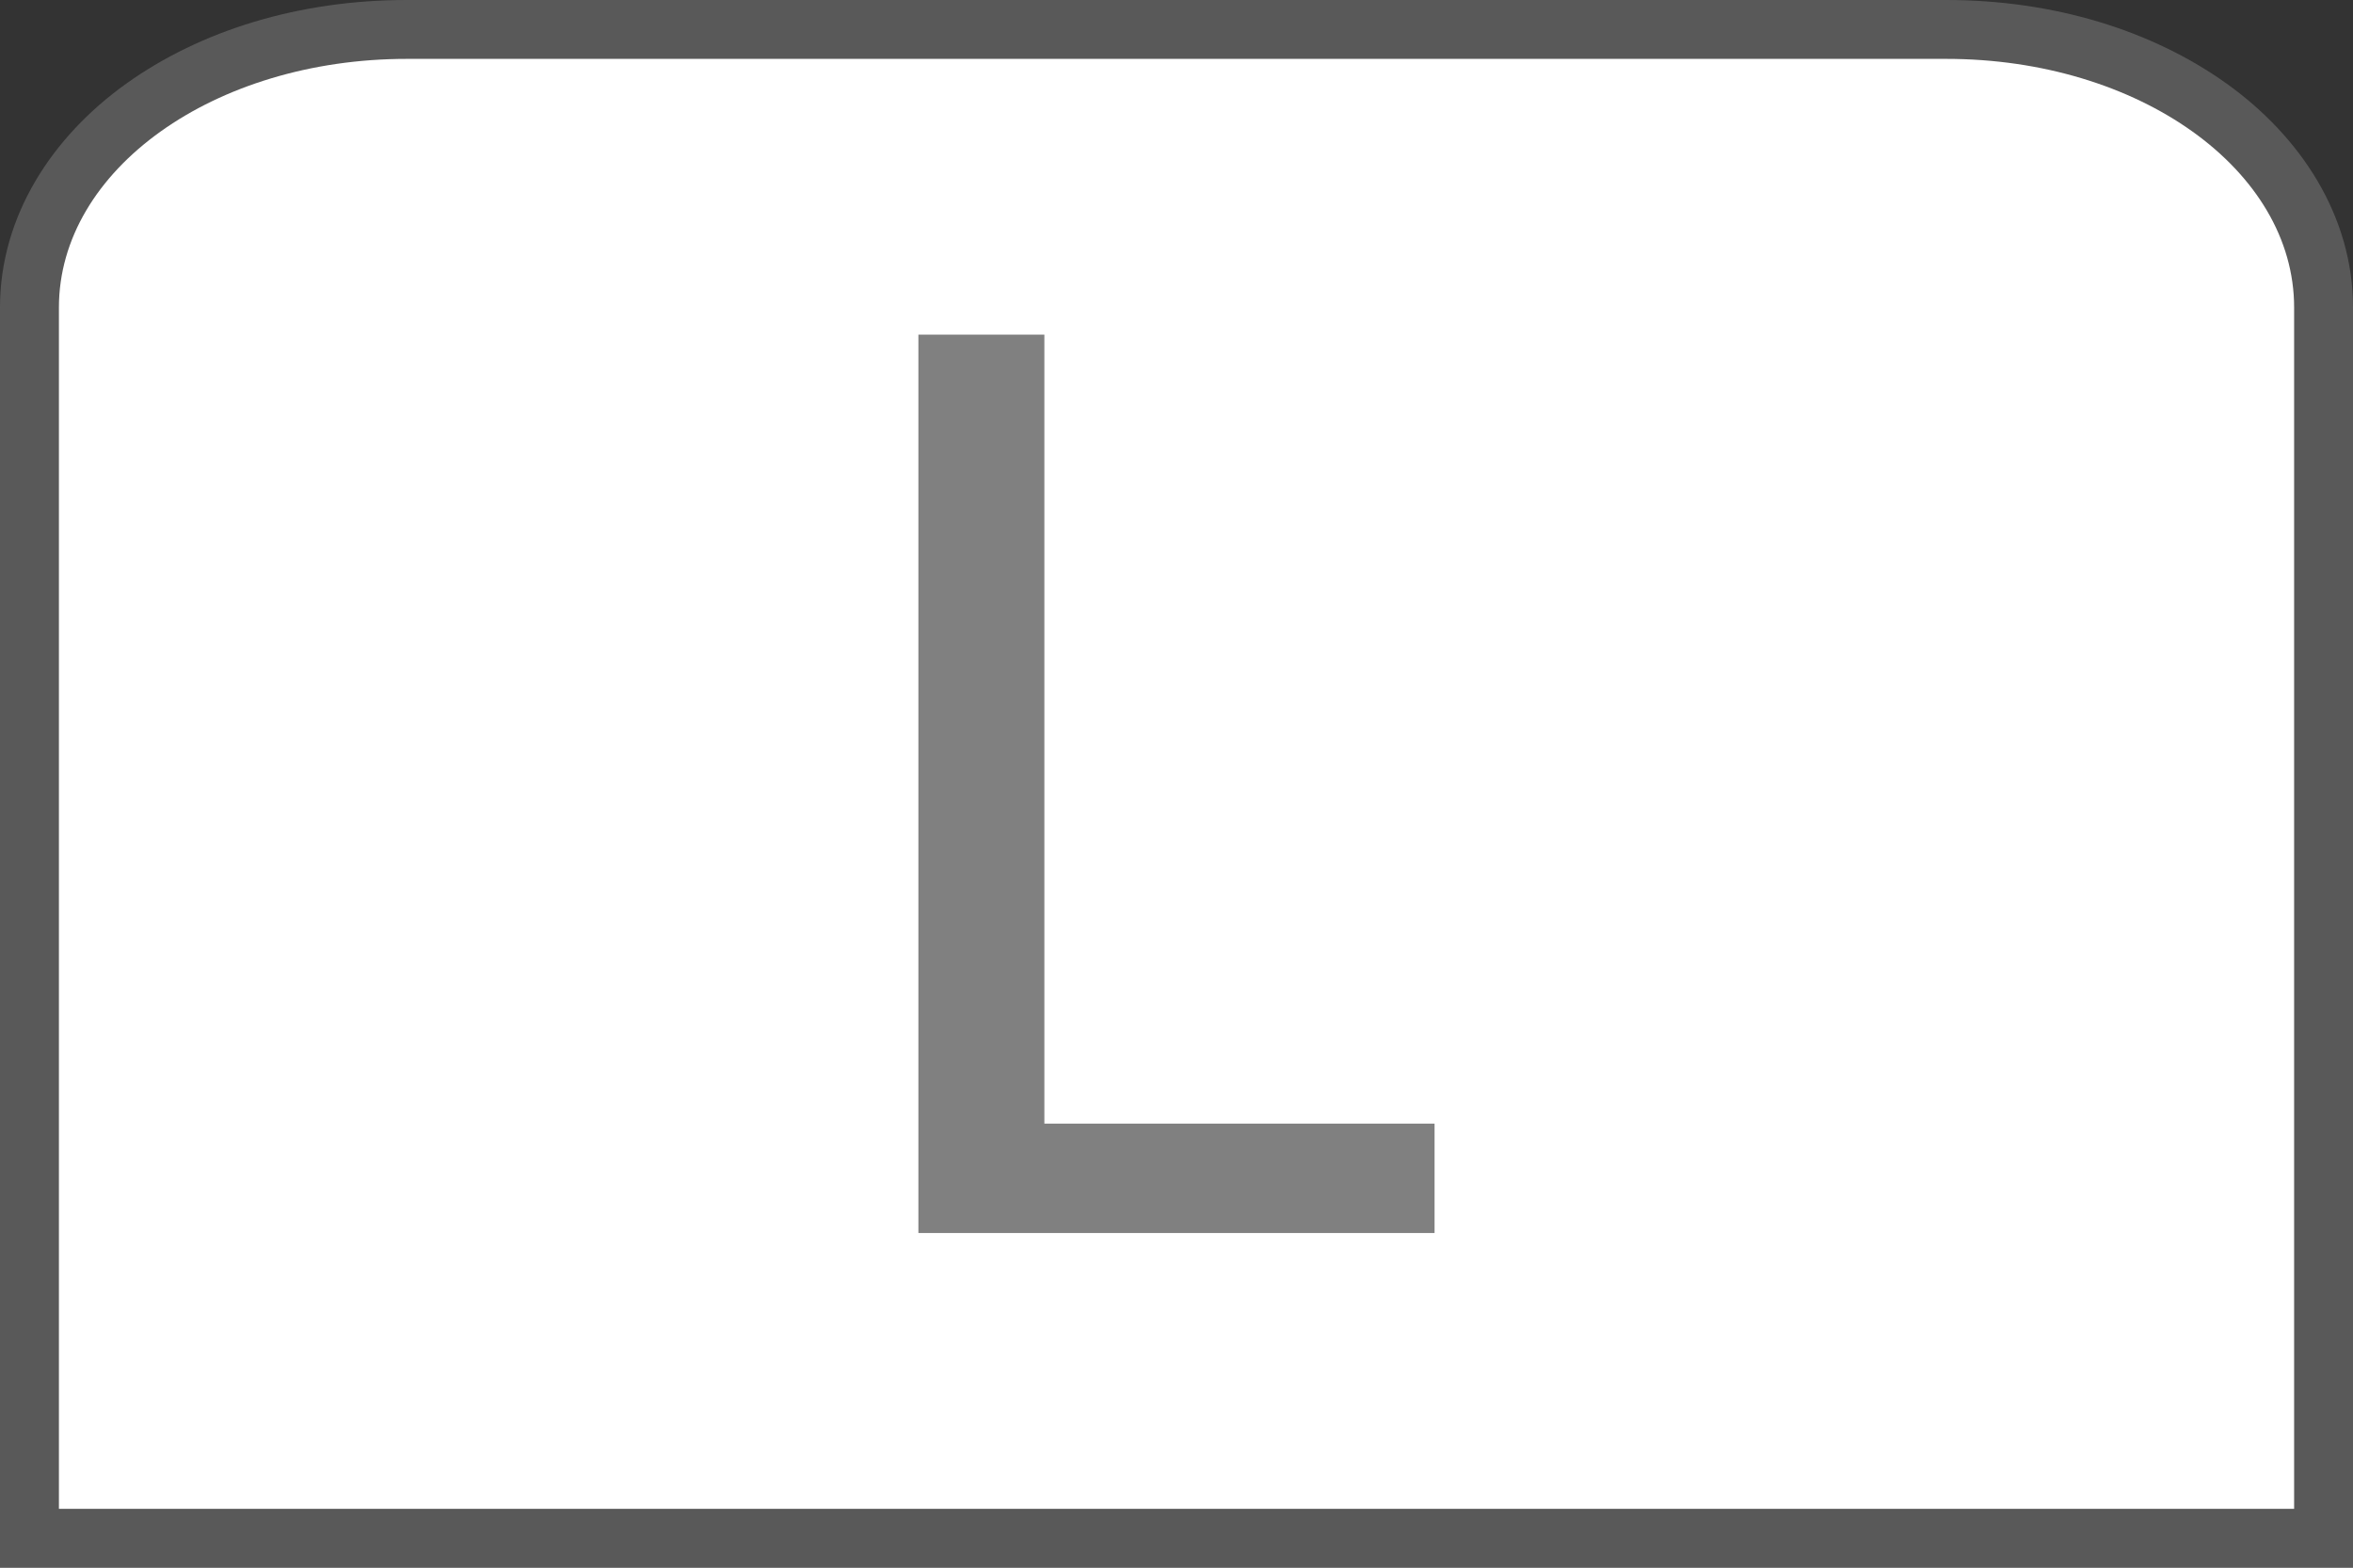 <?xml version="1.0" encoding="UTF-8" standalone="no"?>
<!-- Created with Inkscape (http://www.inkscape.org/) -->

<svg
   width="58.031mm"
   height="38.664mm"
   viewBox="0 0 58.031 38.664"
   version="1.1"
   id="svg1"
   sodipodi:docname="nintendo-L.svg"
   inkscape:version="1.3.2 (091e20e, 2023-11-25, custom)"
   xmlns:inkscape="http://www.inkscape.org/namespaces/inkscape"
   xmlns:sodipodi="http://sodipodi.sourceforge.net/DTD/sodipodi-0.dtd"
   xmlns="http://www.w3.org/2000/svg"
   xmlns:svg="http://www.w3.org/2000/svg">
  <rect x="0" y="0" width="58.031" height="38.664" fill="#333333" stroke="none"/>
  <sodipodi:namedview
     id="namedview1"
     pagecolor="#00ff2e"
     bordercolor="#000000"
     borderopacity="0.25"
     inkscape:showpageshadow="2"
     inkscape:pageopacity="0.0"
     inkscape:pagecheckerboard="0"
     inkscape:deskcolor="#d1d1d1"
     inkscape:document-units="mm"
     inkscape:zoom="4.1406846"
     inkscape:cx="120.26997"
     inkscape:cy="35.984388"
     inkscape:window-width="2560"
     inkscape:window-height="1351"
     inkscape:window-x="-9"
     inkscape:window-y="-9"
     inkscape:window-maximized="1"
     inkscape:current-layer="svg1" />
  <defs
     id="defs1">
    <rect
       x="360.043"
       y="190.729"
       width="206.089"
       height="106.006"
       id="rect5" />
    <rect
       x="360.043"
       y="190.729"
       width="206.089"
       height="106.006"
       id="rect2" />
    <rect
       x="360.043"
       y="190.729"
       width="206.089"
       height="106.006"
       id="rect9" />
    <rect
       x="360.043"
       y="190.729"
       width="206.089"
       height="106.006"
       id="rect10" />
    <rect
       x="360.043"
       y="190.729"
       width="206.089"
       height="106.006"
       id="rect13" />
    <rect
       x="360.043"
       y="190.729"
       width="206.089"
       height="106.006"
       id="rect14" />
  </defs>
  <g
     id="g7"
     inkscape:label="Button Prompt L"
     transform="translate(-240.416,-201.238)">
    <g
       id="path6"
       inkscape:label="Style - Outline (White)"
       style="display:none">
      <path
         style="color:#000000;display:inline;fill:#ffffff;stroke-linecap:round;-inkscape-stroke:none"
         d="m 250.449,202.69 c -4.753,0 -8.58,2.734 -8.58,6.131 v 29.629 h 55.126 v -29.629 c 0,-3.396 -3.827,-6.131 -8.58,-6.131 z"
         id="path10"
         inkscape:label="Bumper Shape" />
      <path
         style="color:#000000;display:inline;fill:#000000;stroke-linecap:round;-inkscape-stroke:none"
         d="m 250.449,201.238 c -2.655,0 -5.082,0.75 -6.918,2.062 -1.836,1.312 -3.115,3.276 -3.115,5.52 v 31.082 h 58.031 v -31.082 c 0,-2.244 -1.281,-4.207 -3.117,-5.52 -1.836,-1.312 -4.261,-2.062 -6.916,-2.062 z m 0,2.904 h 37.965 c 2.098,0 3.963,0.617 5.229,1.521 1.265,0.904 1.898,2.004 1.898,3.156 v 28.178 h -52.221 v -28.178 c 0,-1.153 0.635,-2.252 1.9,-3.156 1.265,-0.904 3.13,-1.521 5.229,-1.521 z"
         id="path11"
         inkscape:label="Outline" />
      <path
         style="font-weight:500;font-size:31.037px;line-height:0;font-family:'open sans';-inkscape-font-specification:'open sans Medium';letter-spacing:-2.117px;word-spacing:0px;stroke-width:2.825;stroke-linecap:round"
         d="M 0.576,22.187 V 0.03 H 3.683 V 19.489 h 9.623 v 2.698 z"
         id="text3"
         inkscape:label="Symbol L"
         transform="translate(262.49,209.461)"
         aria-label="L" />
    </g>
    <g
       id="g13"
       inkscape:label="Style - Outline (Black)"
       style="display:none">
      <path
         style="color:#000000;display:inline;fill:#000000;fill-opacity:1;stroke-linecap:round;-inkscape-stroke:none"
         d="m 250.449,202.69 c -4.753,0 -8.58,2.734 -8.58,6.131 v 29.629 h 55.126 v -29.629 c 0,-3.396 -3.827,-6.131 -8.58,-6.131 z"
         id="path12"
         inkscape:label="Bumper Shape" />
      <path
         style="color:#000000;display:inline;fill:#ffffff;fill-opacity:1;stroke-linecap:round;-inkscape-stroke:none"
         d="m 250.449,201.238 c -2.655,0 -5.082,0.75 -6.918,2.062 -1.836,1.312 -3.115,3.276 -3.115,5.52 v 31.082 h 58.031 v -31.082 c 0,-2.244 -1.281,-4.207 -3.117,-5.52 -1.836,-1.312 -4.261,-2.062 -6.916,-2.062 z m 0,2.904 h 37.965 c 2.098,0 3.963,0.617 5.229,1.521 1.265,0.904 1.898,2.004 1.898,3.156 v 28.178 h -52.221 v -28.178 c 0,-1.153 0.635,-2.252 1.9,-3.156 1.265,-0.904 3.13,-1.521 5.229,-1.521 z"
         id="path13"
         inkscape:label="Outline" />
      <path
         style="font-weight:500;font-size:31.037px;line-height:0;font-family:'open sans';-inkscape-font-specification:'open sans Medium';letter-spacing:-2.117px;word-spacing:0px;fill:#ffffff;stroke-width:2.825;stroke-linecap:round"
         d="M 0.576,22.187 V 0.03 H 3.683 V 19.489 h 9.623 v 2.698 z"
         id="text2"
         inkscape:label="Symbol L"
         transform="translate(262.49,209.461)"
         aria-label="L" />
    </g>
    <g
       id="rect1"
       inkscape:label="Style - Transparent"
       style="display:inline">
      <path
         style="color:#000000;display:inline;fill:#808080;fill-opacity:0.502;stroke-linecap:round;-inkscape-stroke:none;paint-order:stroke fill markers"
         d="m 250.449,201.238 c -2.655,0 -5.082,0.75 -6.918,2.062 -1.836,1.312 -3.115,3.276 -3.115,5.52 v 31.082 h 58.031 v -31.082 c 0,-2.244 -1.281,-4.207 -3.117,-5.52 -1.836,-1.312 -4.261,-2.062 -6.916,-2.062 z m 0,2.904 h 37.965 c 2.098,0 3.963,0.617 5.229,1.521 1.265,0.904 1.898,2.004 1.898,3.156 v 28.178 h -52.221 v -28.178 c 0,-1.153 0.635,-2.252 1.9,-3.156 1.265,-0.904 3.13,-1.521 5.229,-1.521 z"
         id="path8"
         inkscape:label="Outline" />
      <path
         style="color:#000000;display:inline;fill:#ffffff;stroke-linecap:round;-inkscape-stroke:none;paint-order:stroke fill markers"
         d="m 250.449,202.69 c -4.753,0 -8.58,2.734 -8.58,6.131 v 29.629 h 55.126 v -29.629 c 0,-3.396 -3.827,-6.131 -8.58,-6.131 z"
         id="path9"
         inkscape:label="Bumper Shape" />
      <path
         style="font-weight:500;font-size:31.037px;line-height:0;font-family:'open sans';-inkscape-font-specification:'open sans Medium';letter-spacing:-2.117px;word-spacing:0px;fill:#808080;stroke-width:2.825;stroke-linecap:round"
         d="M 0.576,22.187 V 0.03 H 3.683 V 19.489 h 9.623 v 2.698 z"
         id="text1"
         inkscape:label="Symbol L"
         transform="translate(262.49,209.461)"
         aria-label="L" />
    </g>
  </g>
</svg>
